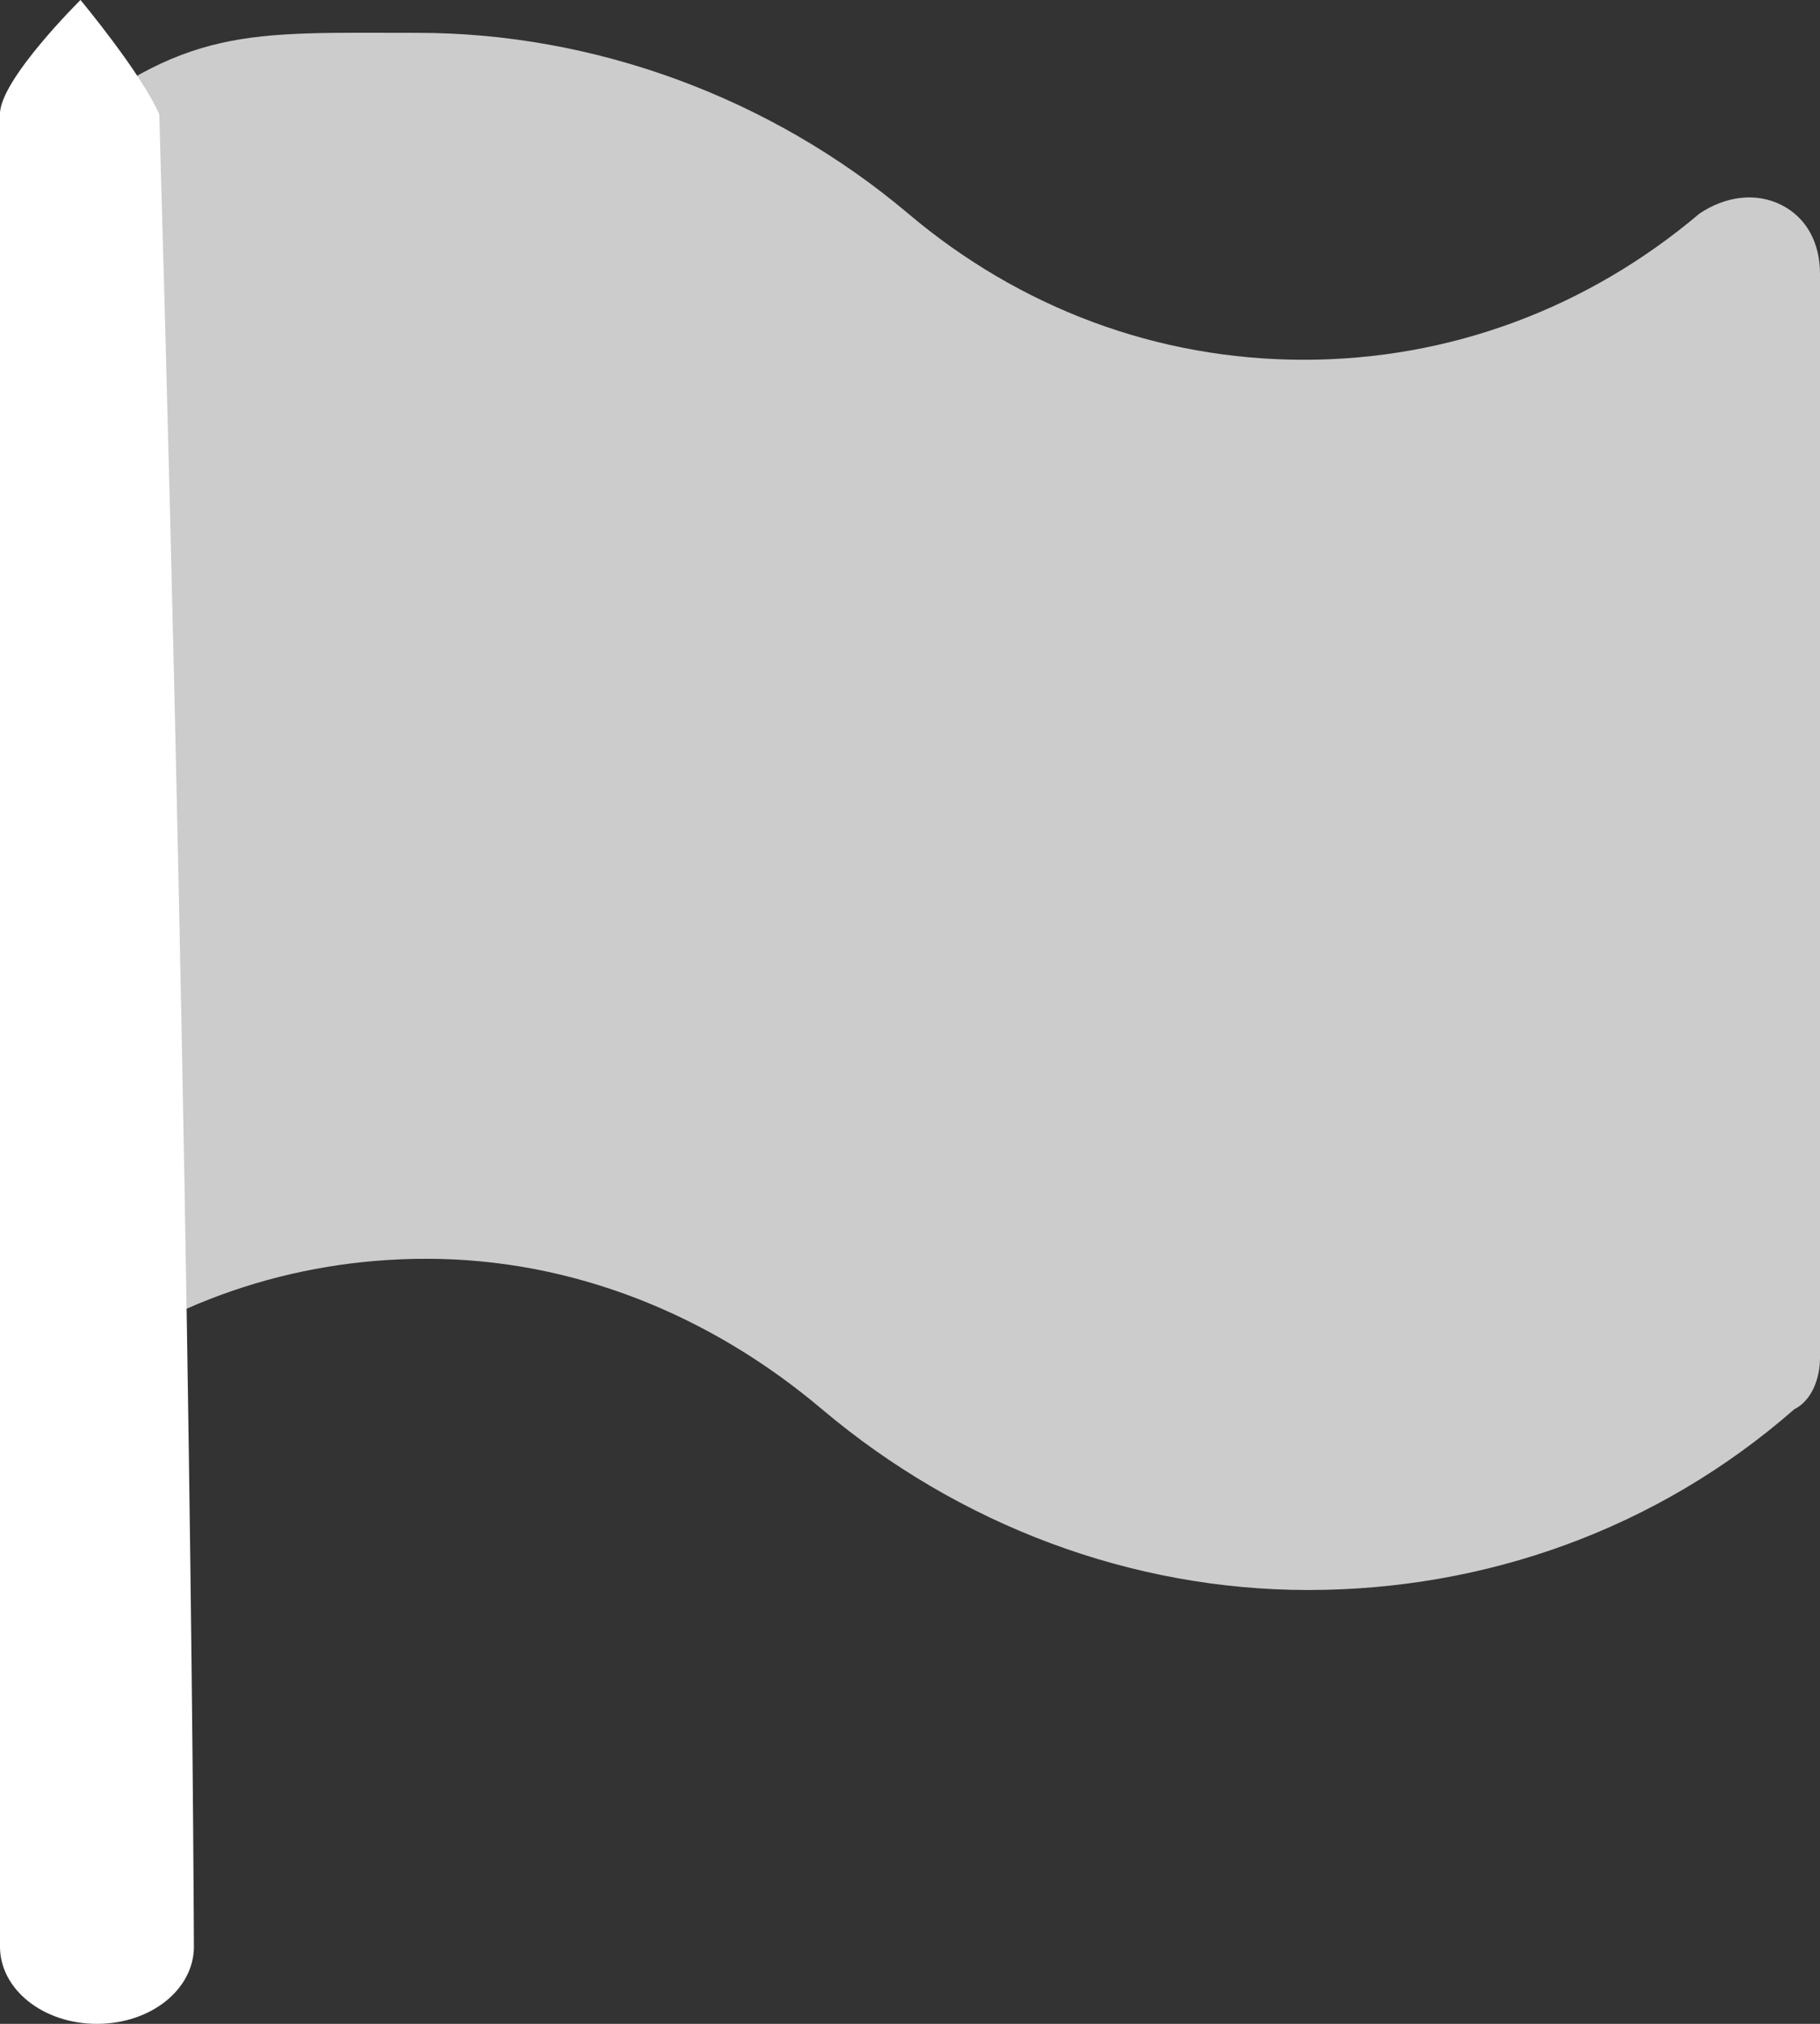 <svg version="1.1" xmlns="http://www.w3.org/2000/svg" xmlns:xlink="http://www.w3.org/1999/xlink" width="53.314" height="59.281" viewBox="0,0,53.314,59.281"><rect x="0" y="0" width="53.314" height="59.281" fill="#333333" stroke="none"/><g transform="translate(-213.343,-149.88)"><g stroke="none" stroke-miterlimit="10"><path d="M266.657,157.898v31.751c0,0.63 -0.252,1.26 -0.756,1.512c-4.032,3.528 -9.072,5.292 -14.238,5.292c-5.166,0 -10.206,-1.89 -14.238,-5.292c-3.276,-2.772 -7.308,-4.41 -11.592,-4.41c-3.906,0 -7.686,1.26 -10.836,3.78c0,0 -0.792,-36.283 -0.216,-36.629c4.032,-3.276 5.76,-3.06 10.8,-3.06c5.166,0 10.332,1.89 14.364,5.292c3.276,2.772 7.308,4.284 11.592,4.284c4.284,0 8.316,-1.512 11.592,-4.284c0.756,-0.504 1.638,-0.63 2.394,-0.252c0.756,0.378 1.134,1.134 1.134,2.016z" fill-opacity="0.749" fill="#ffffff"/><path d="M219.024,206.893c0,1.26 -1.263,2.268 -2.841,2.268c-1.578,0 -2.841,-1.008 -2.841,-2.268v-53.674c0,-1.008 2.359,-3.339 2.359,-3.339c0,0 1.784,2.141 2.308,3.351c0.957,33.07 1.014,53.662 1.014,53.662z" fill="#ffffff"/></g></g></svg><!--rotationCenter:26.65715000000006:30.1204707331066-->